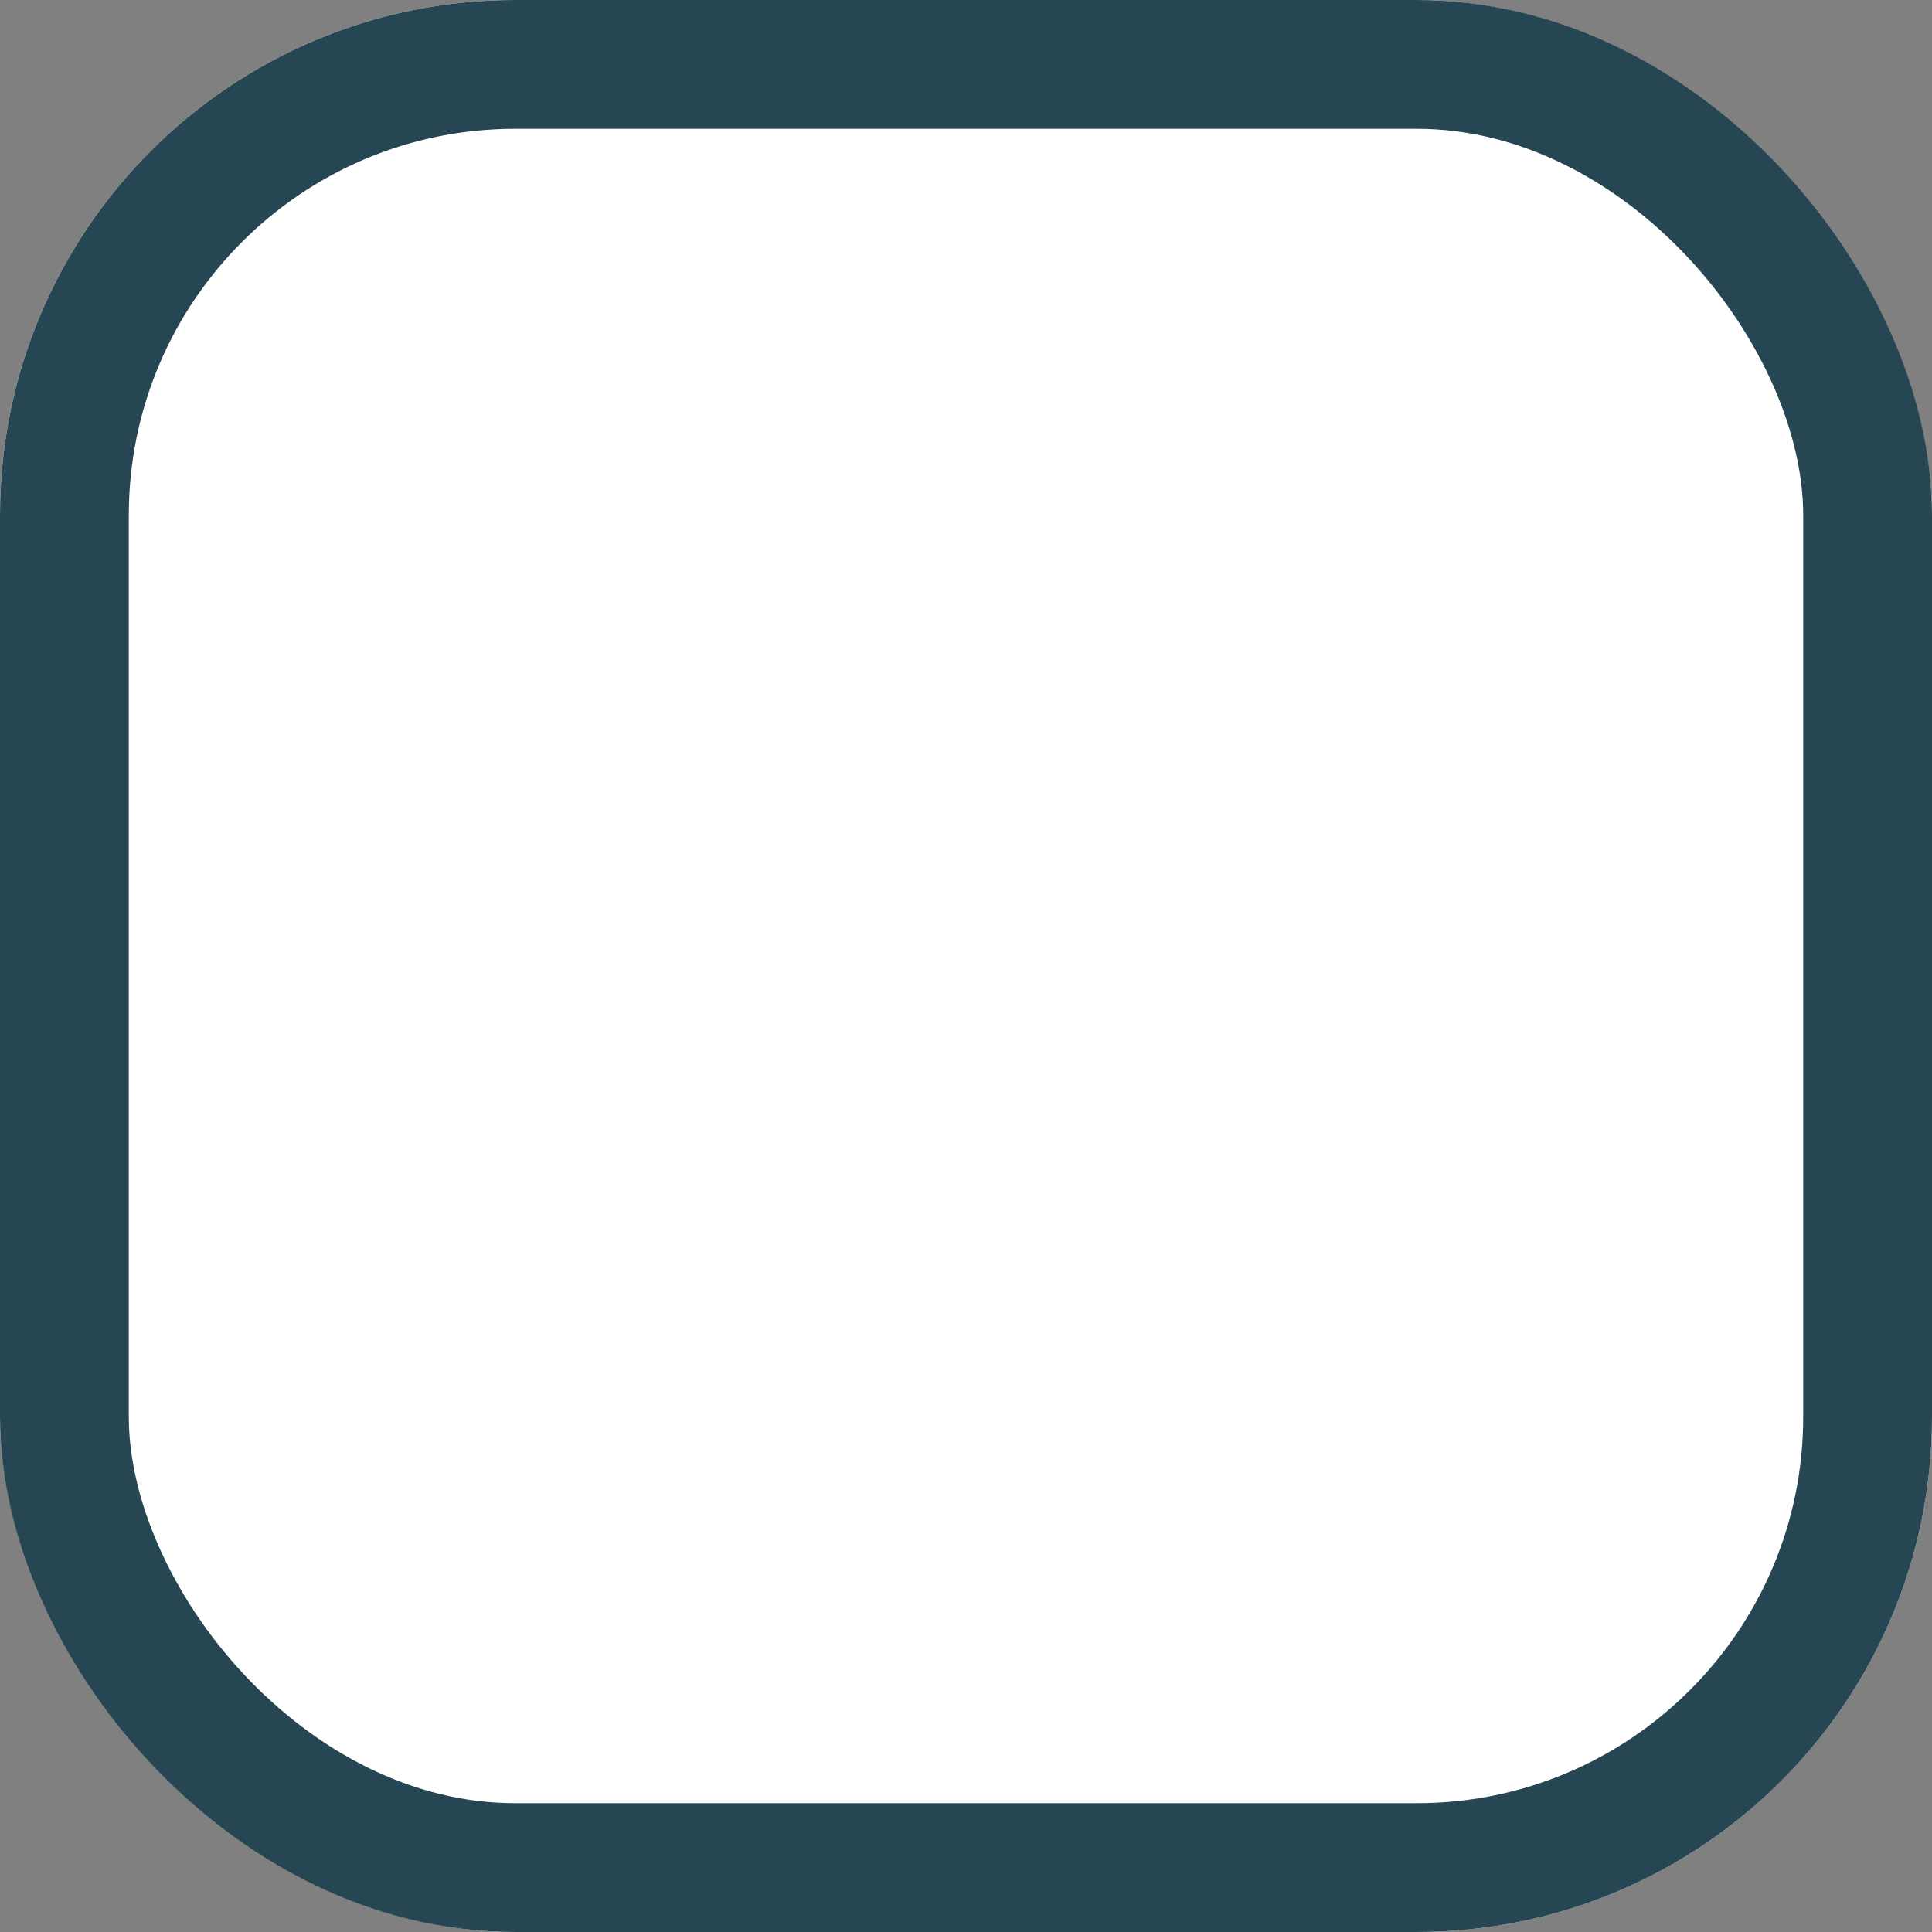 <svg xmlns="http://www.w3.org/2000/svg" width="15" height="15" viewBox="0 0 15 15">
  <rect x="0" y="0" width="15" height="15" fill="#808080" stroke="none"/>
  <g id="Rectangle_2821" data-name="Rectangle 2821" fill="#fff" stroke="#264653" stroke-width="1">
    <rect width="15" height="15" rx="4" stroke="none"/>
    <rect x="0.5" y="0.5" width="14" height="14" rx="3.5" fill="none"/>
  </g>
</svg>
